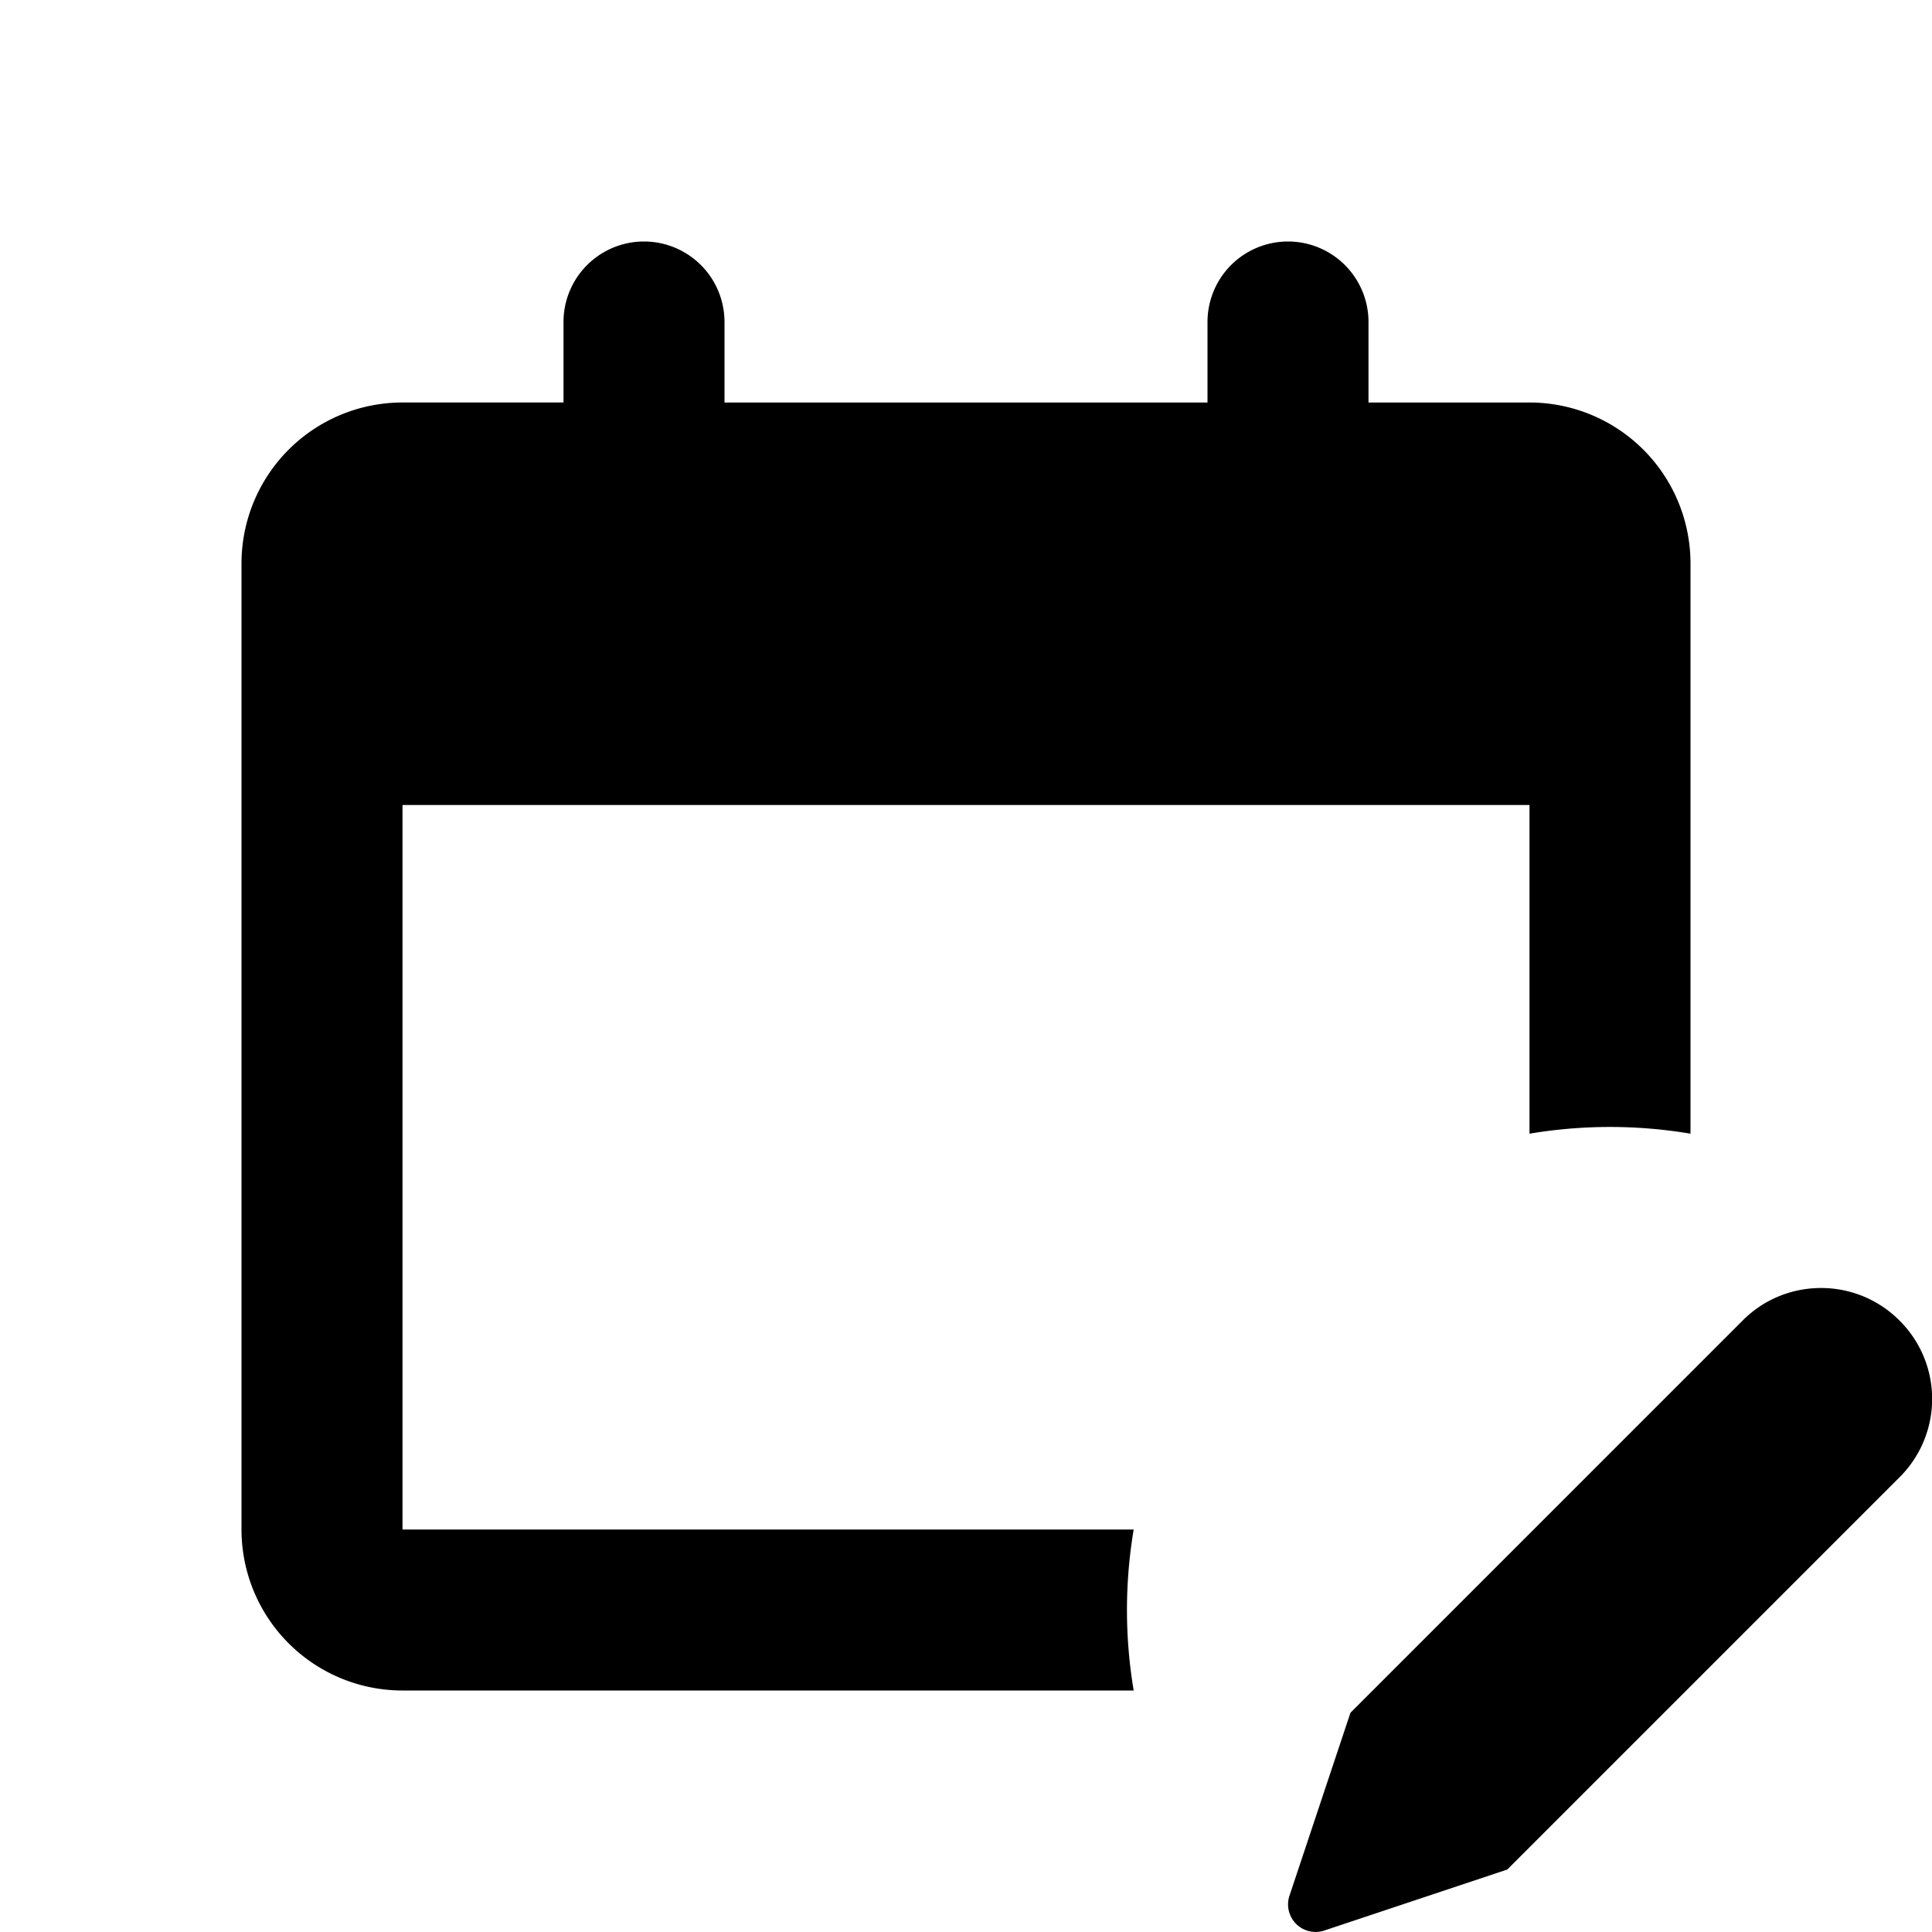 <svg width="24" height="24" viewBox="0 0 24 24" fill="none" xmlns="http://www.w3.org/2000/svg"><path fill-rule="evenodd" clip-rule="evenodd" d="M21 14.083a6.036 6.036 0 0 0-2 0V10H5v9h9.083a6.036 6.036 0 0 0 0 2H5a2 2 0 0 1-2-2V7a2 2 0 0 1 2-2h2V4a1 1 0 0 1 2 0v1h6V4a1 1 0 1 1 2 0v1h2a2 2 0 0 1 2 2v7.083Z" fill="#000"/><path d="M22.622 16c-.353 0-.706.134-.974.404l-4.872 4.872-.758 2.274a.342.342 0 0 0 .432.432l2.274-.758 4.872-4.872a1.372 1.372 0 0 0 0-1.948 1.372 1.372 0 0 0-.974-.404Z" fill="#000"/></svg>